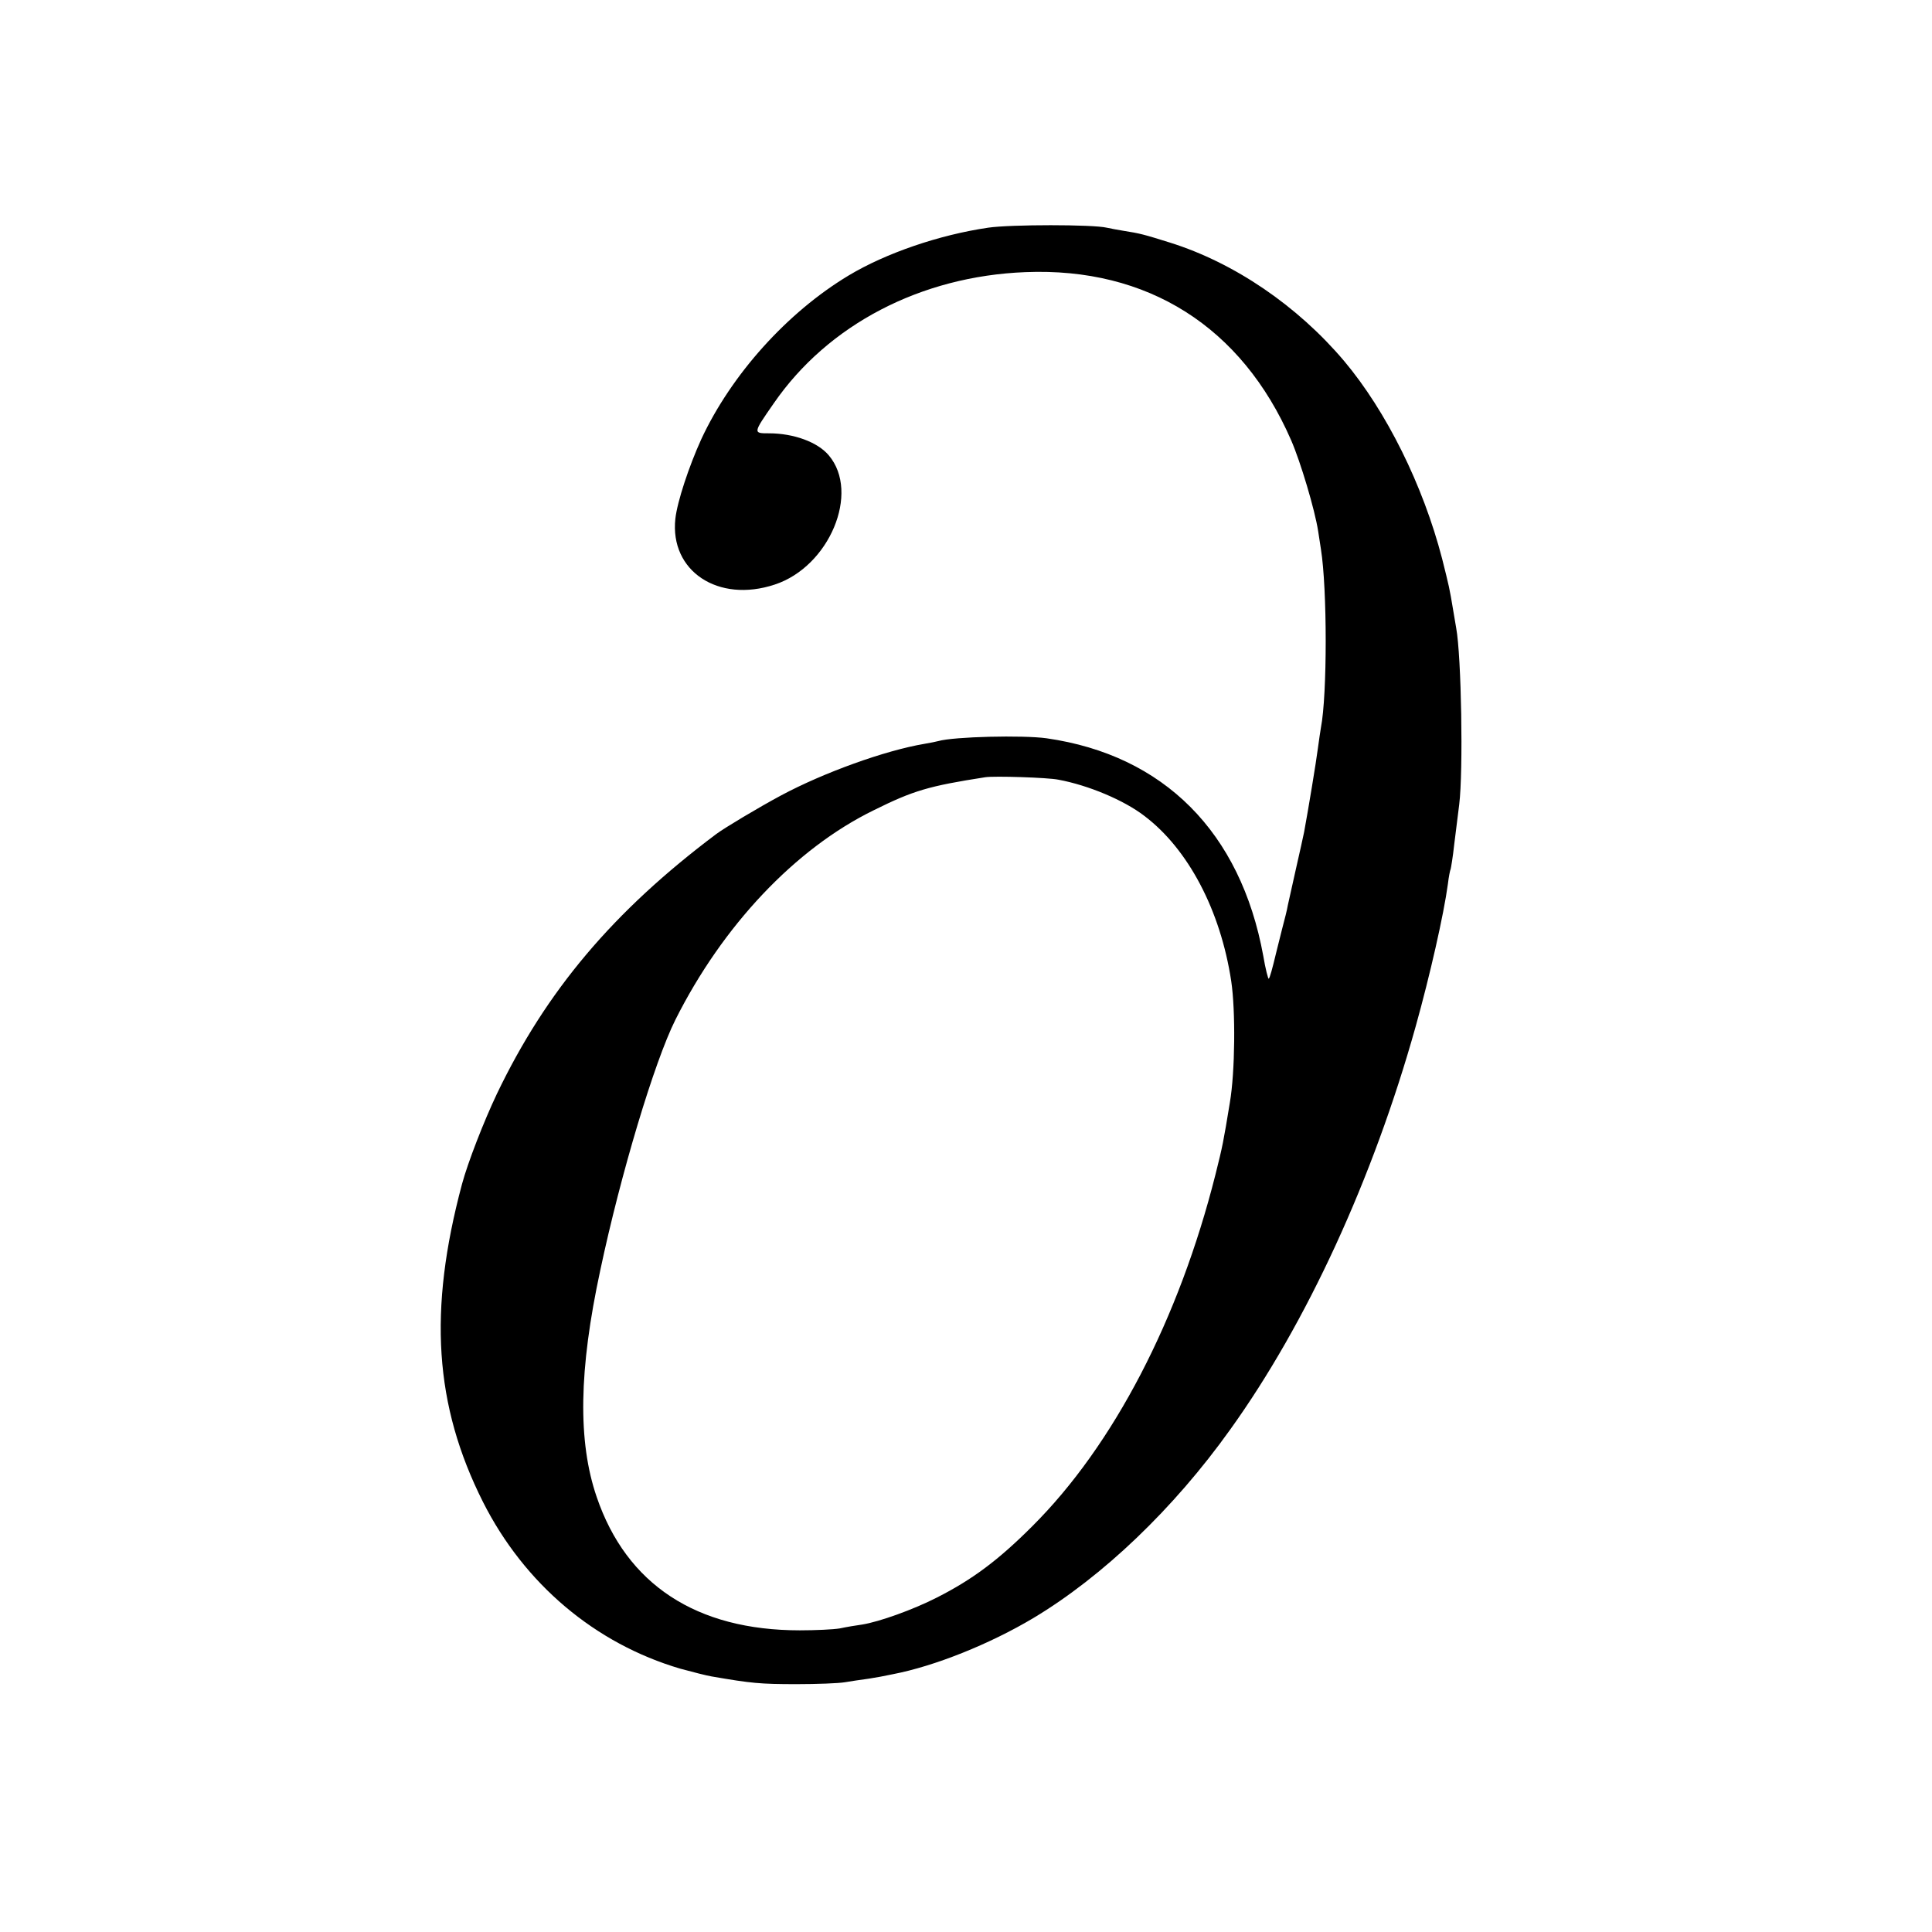 <?xml version="1.0" standalone="no"?>
<!DOCTYPE svg PUBLIC "-//W3C//DTD SVG 20010904//EN"
 "http://www.w3.org/TR/2001/REC-SVG-20010904/DTD/svg10.dtd">
<svg version="1.0" xmlns="http://www.w3.org/2000/svg"
 width="700pt" height="700pt" viewBox="0 0 700 700"
 preserveAspectRatio="xMidYMid meet">
<g transform="translate(0,700) scale(0.1,-0.1)"
fill="#000000" stroke="none">
<path d="M3580 6175 c-177 -26 -370 -92 -505 -173 -223 -134 -425 -359 -534
-593 -45 -99 -87 -226 -94 -288 -21 -190 155 -307 360 -239 198 65 310 333
196 468 -40 48 -127 80 -217 80 -58 0 -58 0 17 108 197 286 533 461 912 476
443 18 784 -198 963 -609 34 -78 86 -252 98 -330 4 -27 9 -57 10 -65 23 -144
23 -528 0 -646 -2 -12 -7 -45 -11 -75 -6 -48 -35 -223 -50 -304 -3 -16 -17
-77 -30 -135 -13 -58 -26 -116 -29 -130 -2 -14 -12 -53 -21 -87 -9 -35 -18
-71 -20 -80 -16 -67 -24 -95 -28 -99 -2 -3 -12 35 -20 83 -82 448 -360 727
-785 788 -86 12 -336 6 -392 -10 -8 -2 -31 -7 -50 -10 -143 -24 -365 -104
-520 -187 -82 -44 -204 -117 -235 -140 -373 -280 -616 -568 -795 -942 -47 -99
-105 -248 -126 -326 -123 -459 -100 -802 76 -1152 150 -297 406 -513 715 -604
44 -12 95 -25 113 -28 145 -25 176 -28 309 -28 73 0 152 3 175 7 24 4 57 9 73
11 17 2 41 7 55 9 14 3 34 7 45 9 151 29 351 109 510 204 250 150 507 395 712
682 278 387 518 910 672 1460 52 186 102 406 117 517 3 26 8 51 10 54 1 3 8
43 13 90 6 46 14 111 18 144 15 121 8 538 -11 640 -2 11 -7 40 -11 65 -13 79
-15 86 -40 186 -69 266 -202 534 -355 716 -169 200 -398 356 -631 429 -96 30
-107 33 -170 43 -19 3 -45 8 -59 11 -51 12 -347 12 -430 0z m255 -2000 c108
-20 237 -74 311 -131 159 -120 276 -342 315 -599 16 -107 14 -329 -5 -440 -24
-146 -26 -156 -52 -260 -132 -524 -369 -981 -664 -1275 -123 -123 -217 -193
-345 -258 -86 -44 -209 -88 -271 -98 -22 -3 -58 -9 -81 -14 -24 -4 -89 -7
-145 -7 -375 0 -628 166 -736 483 -69 201 -65 460 13 822 74 349 196 755 272
907 171 341 434 620 718 759 145 72 200 88 405 120 32 5 227 -1 265 -9z"/>
</g>
</svg>
